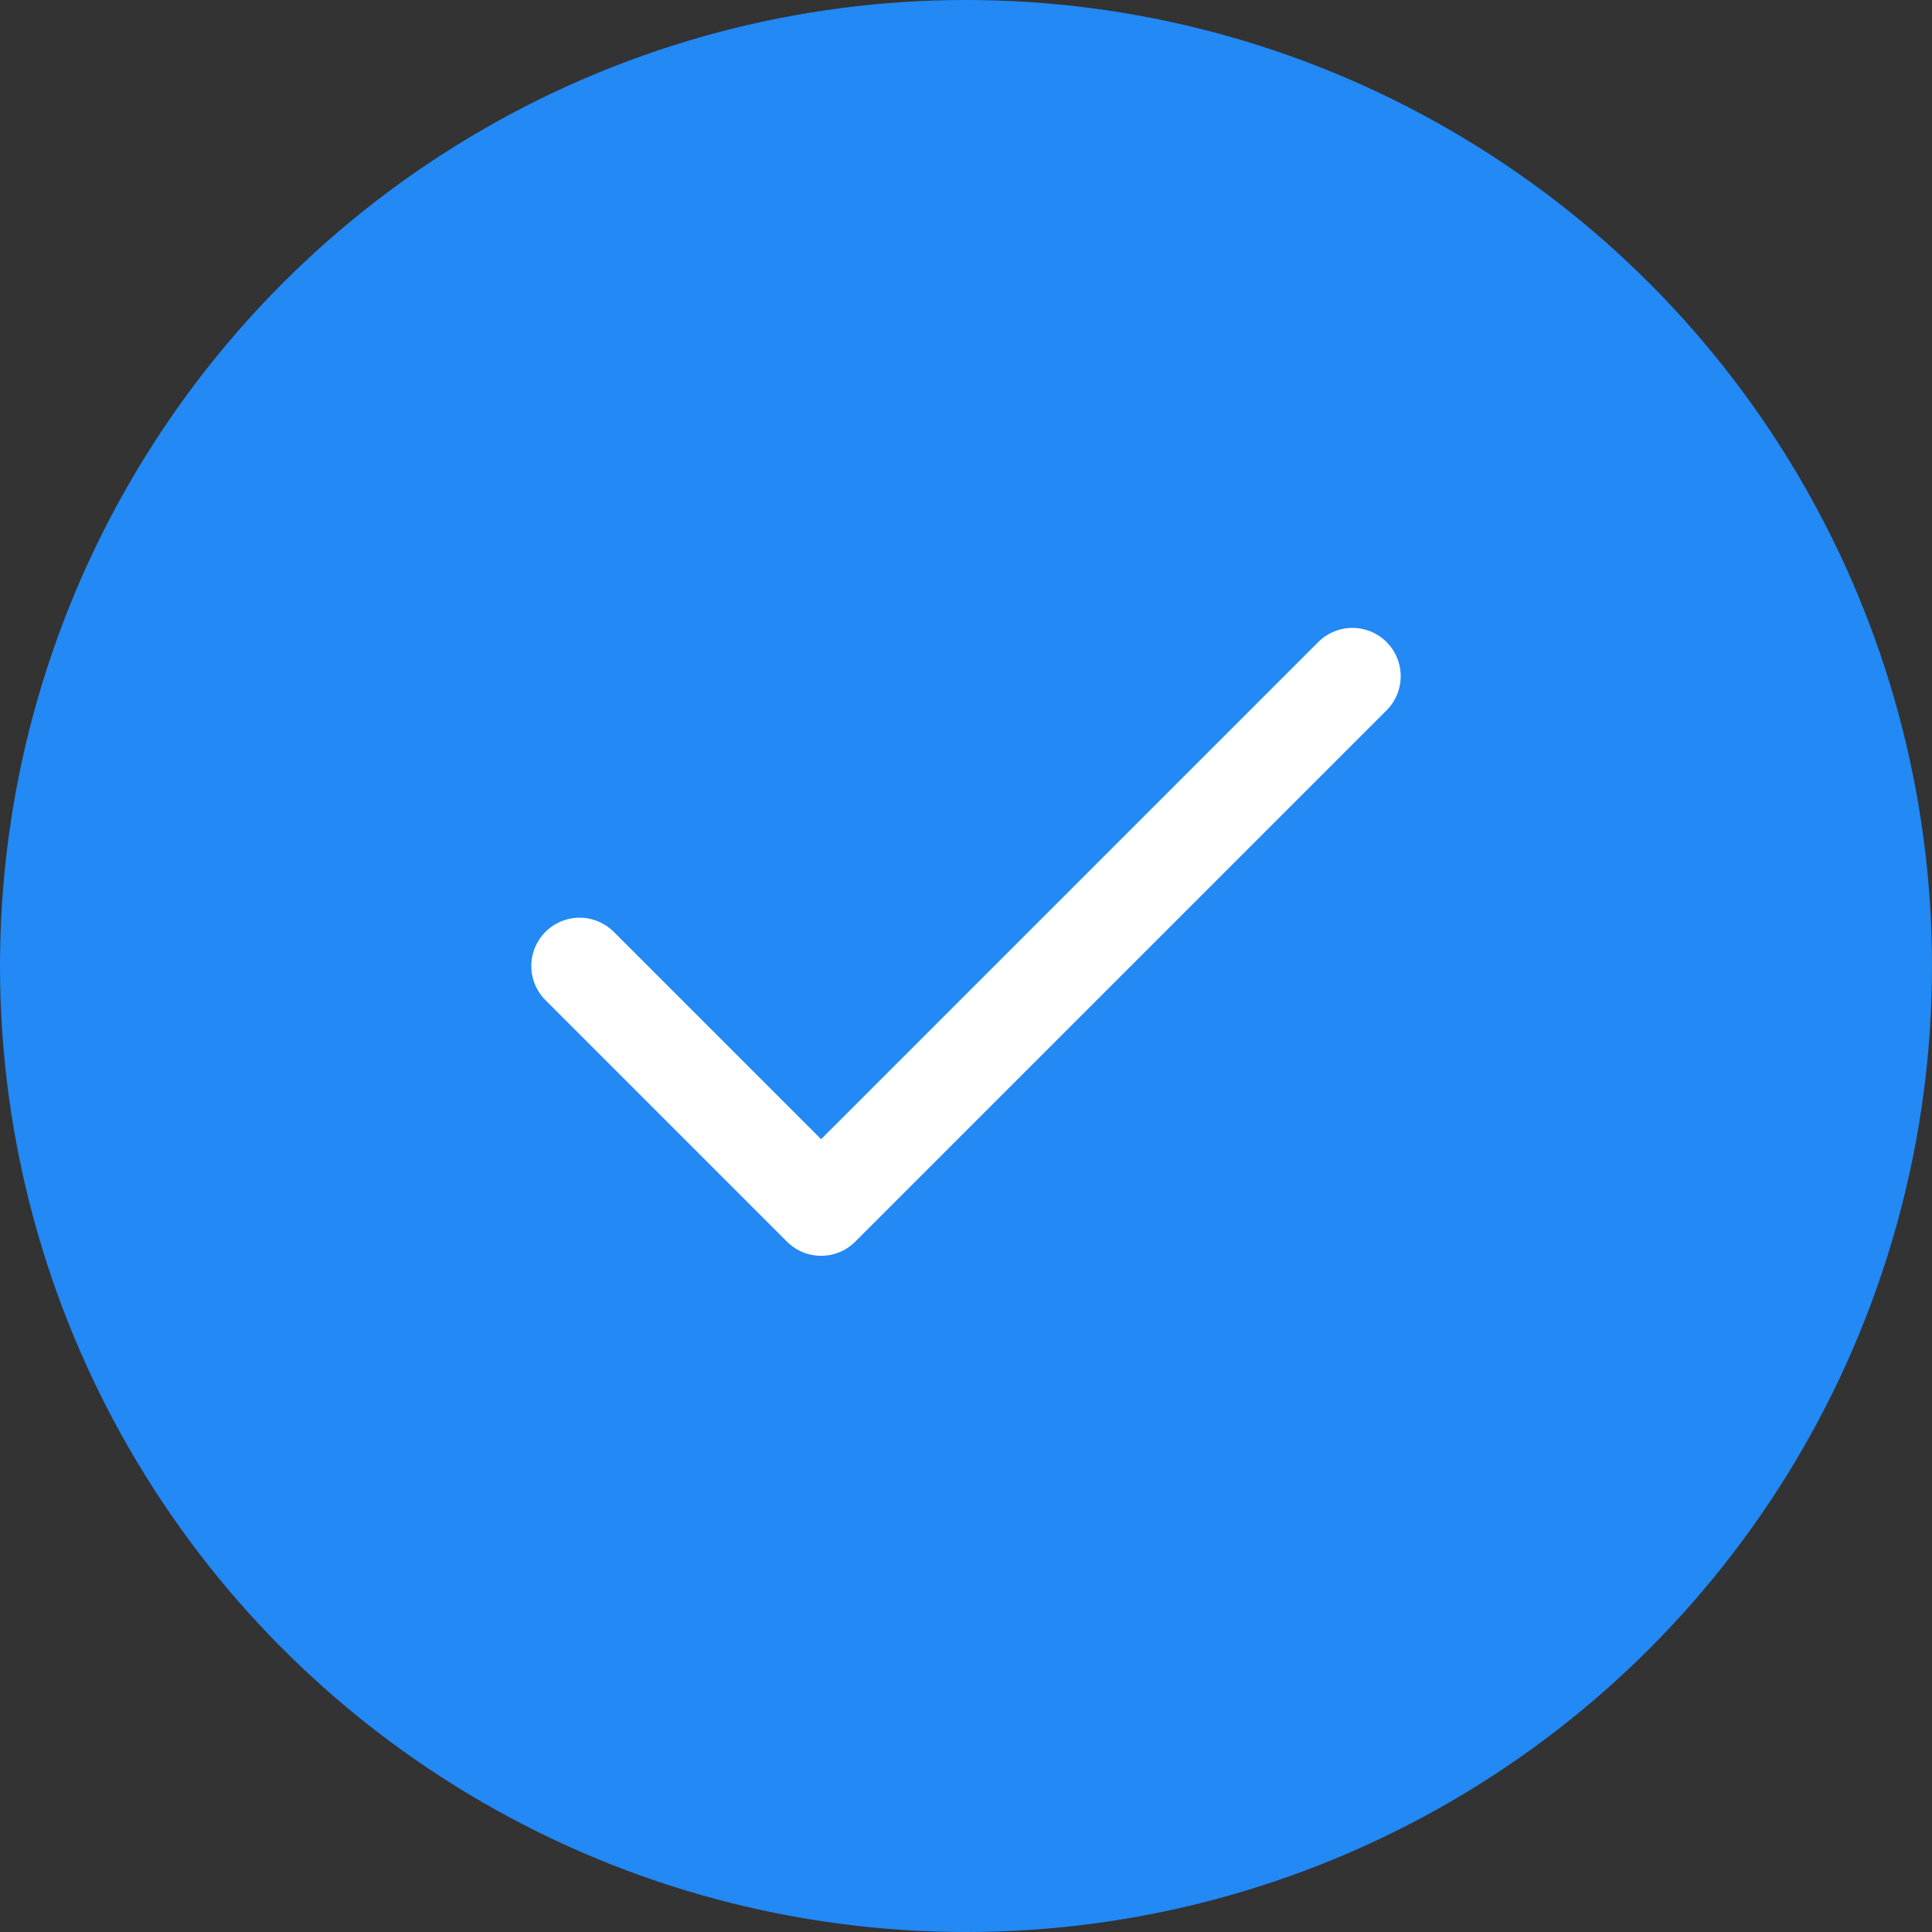 <svg width="20" height="20" viewBox="0 0 20 20" fill="none" xmlns="http://www.w3.org/2000/svg">
<rect x="0" y="0" width="20" height="20" fill="#333333" stroke="none"/>
<circle cx="10" cy="10" r="10" fill="#2289F5"/>
<path d="M14 7L8.5 12.5L6 10" stroke="white" stroke-linecap="round" stroke-linejoin="round"/>
</svg>

